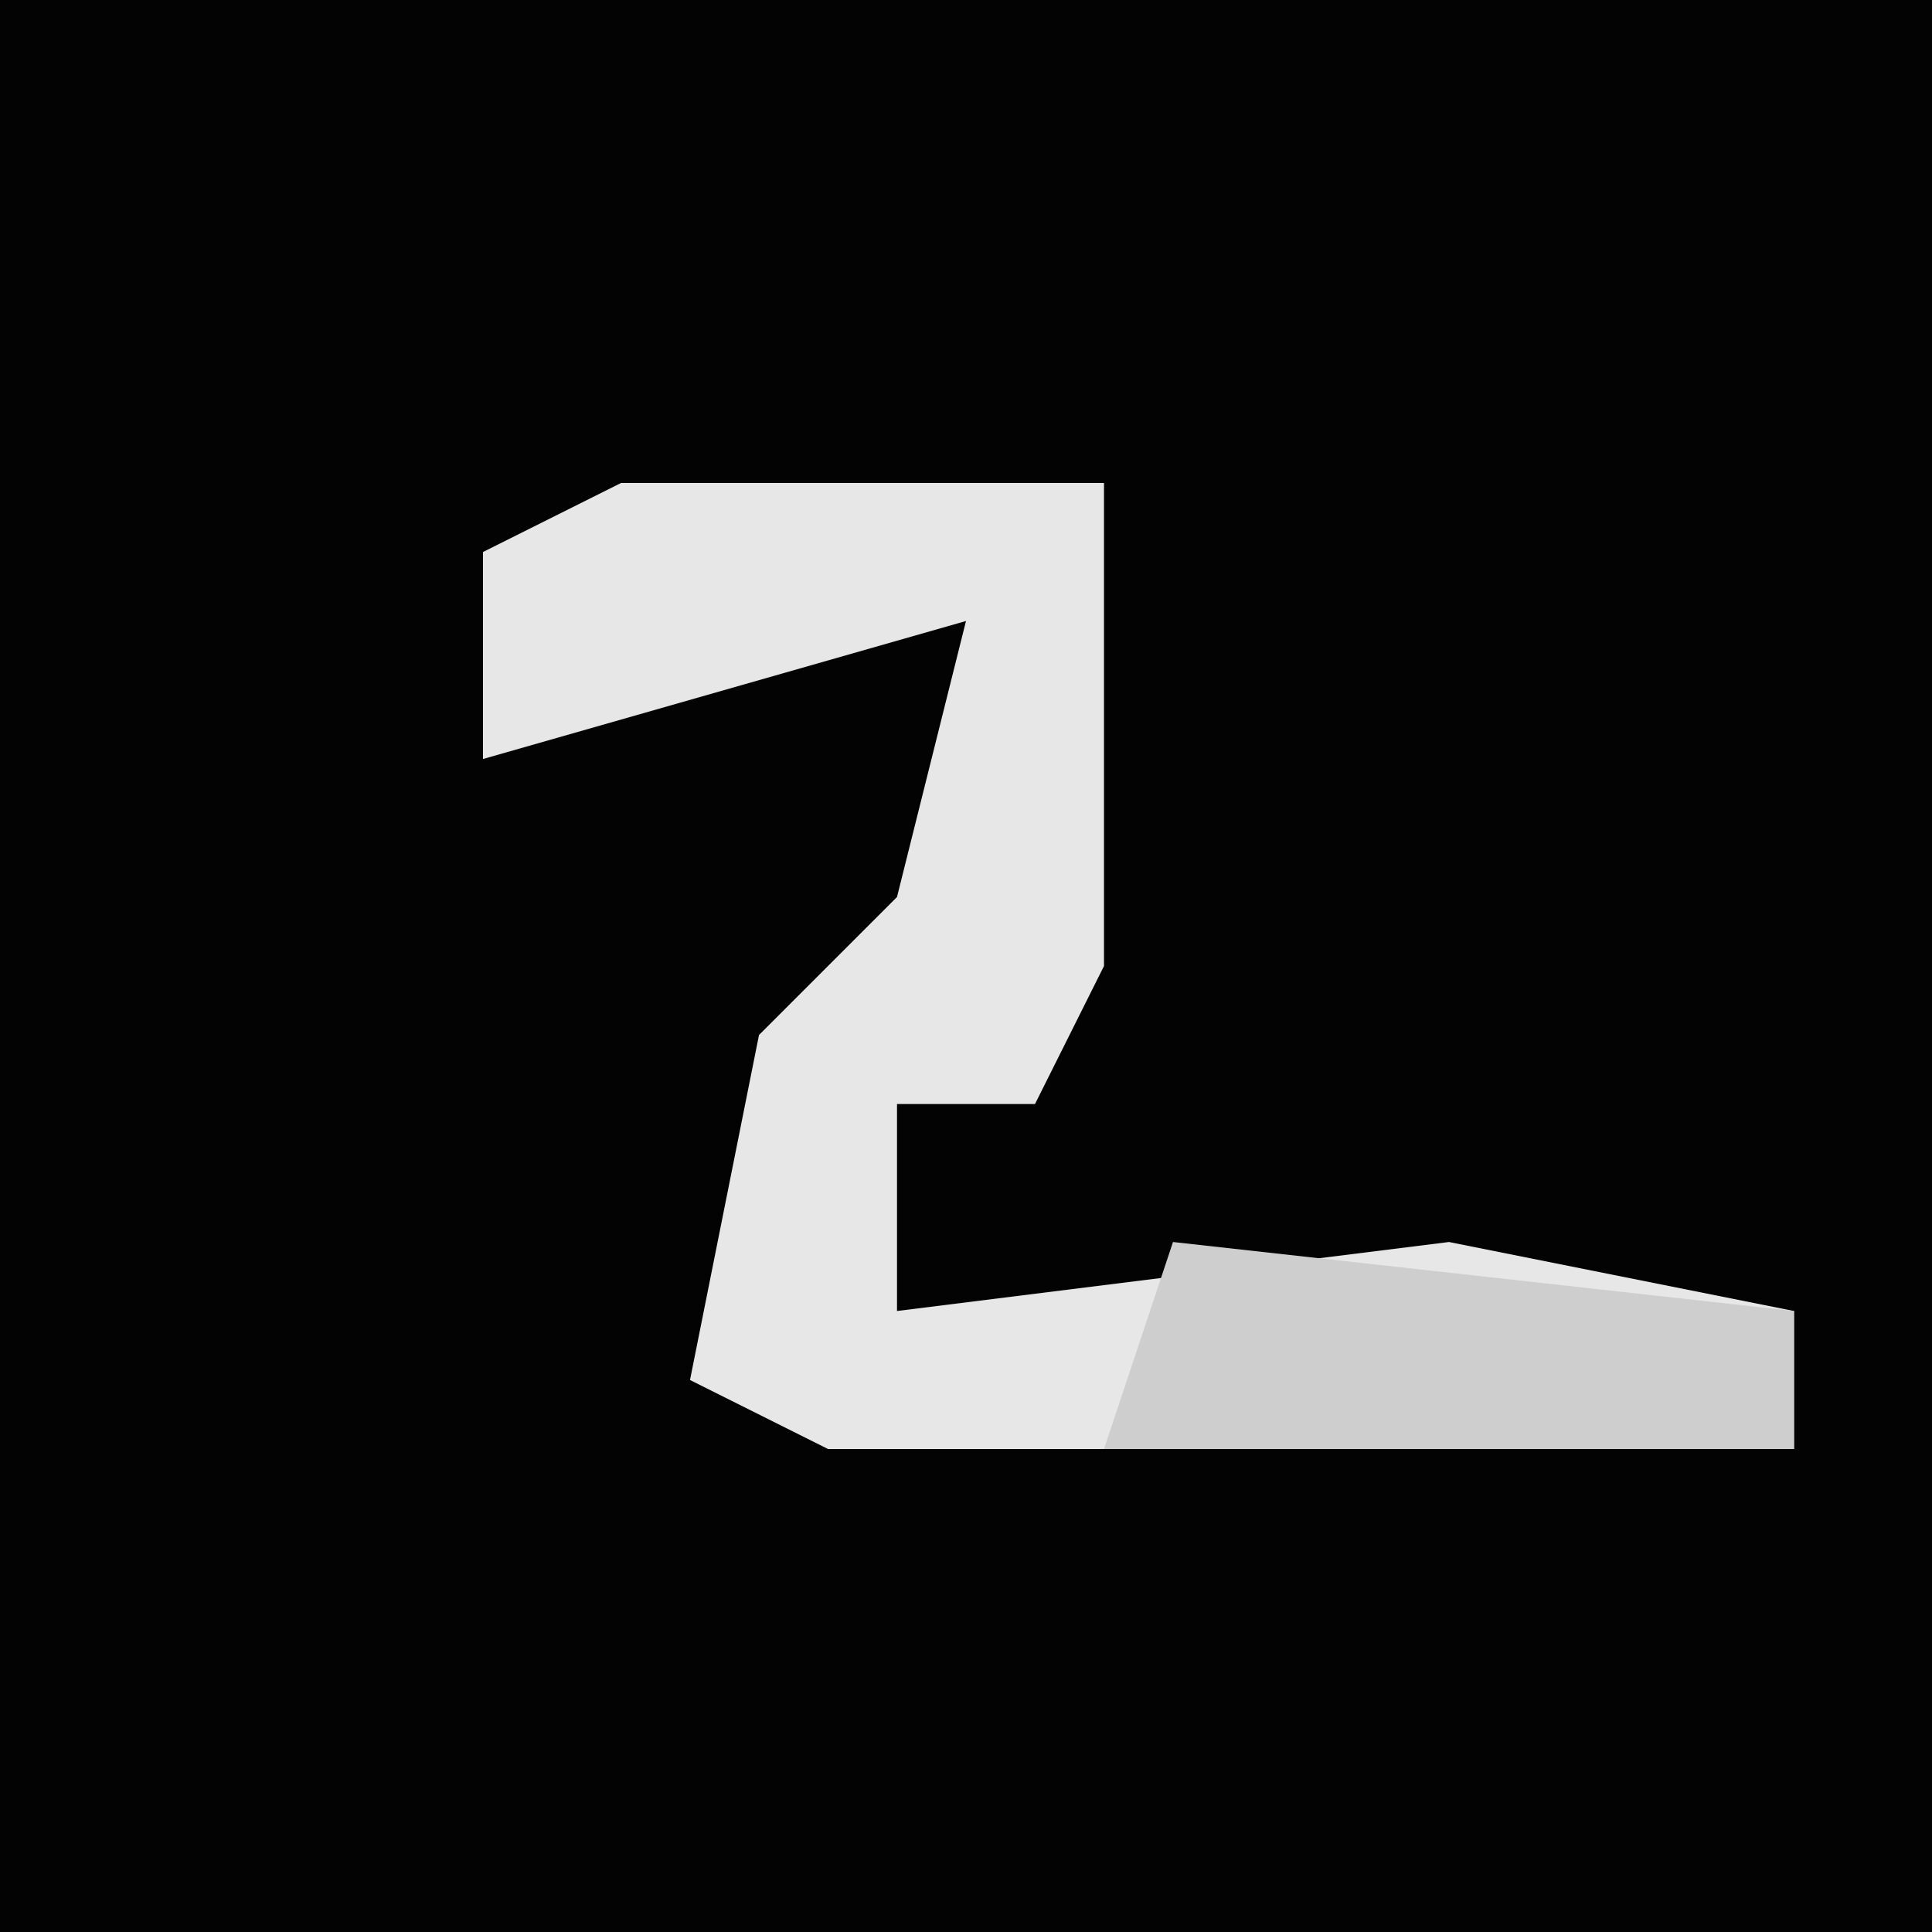 <?xml version="1.0" encoding="UTF-8"?>
<svg version="1.1" xmlns="http://www.w3.org/2000/svg" width="28" height="28">
<path d="M0,0 L28,0 L28,28 L0,28 Z " fill="#030303" transform="translate(0,0)"/>
<path d="M0,0 L7,0 L7,7 L6,9 L4,9 L4,12 L12,11 L17,12 L17,14 L3,14 L1,13 L2,8 L4,6 L5,2 L-2,4 L-2,1 Z " fill="#E7E7E7" transform="translate(9,7)"/>
<path d="M0,0 L9,1 L9,3 L-1,3 Z " fill="#CECECE" transform="translate(17,18)"/>
</svg>
